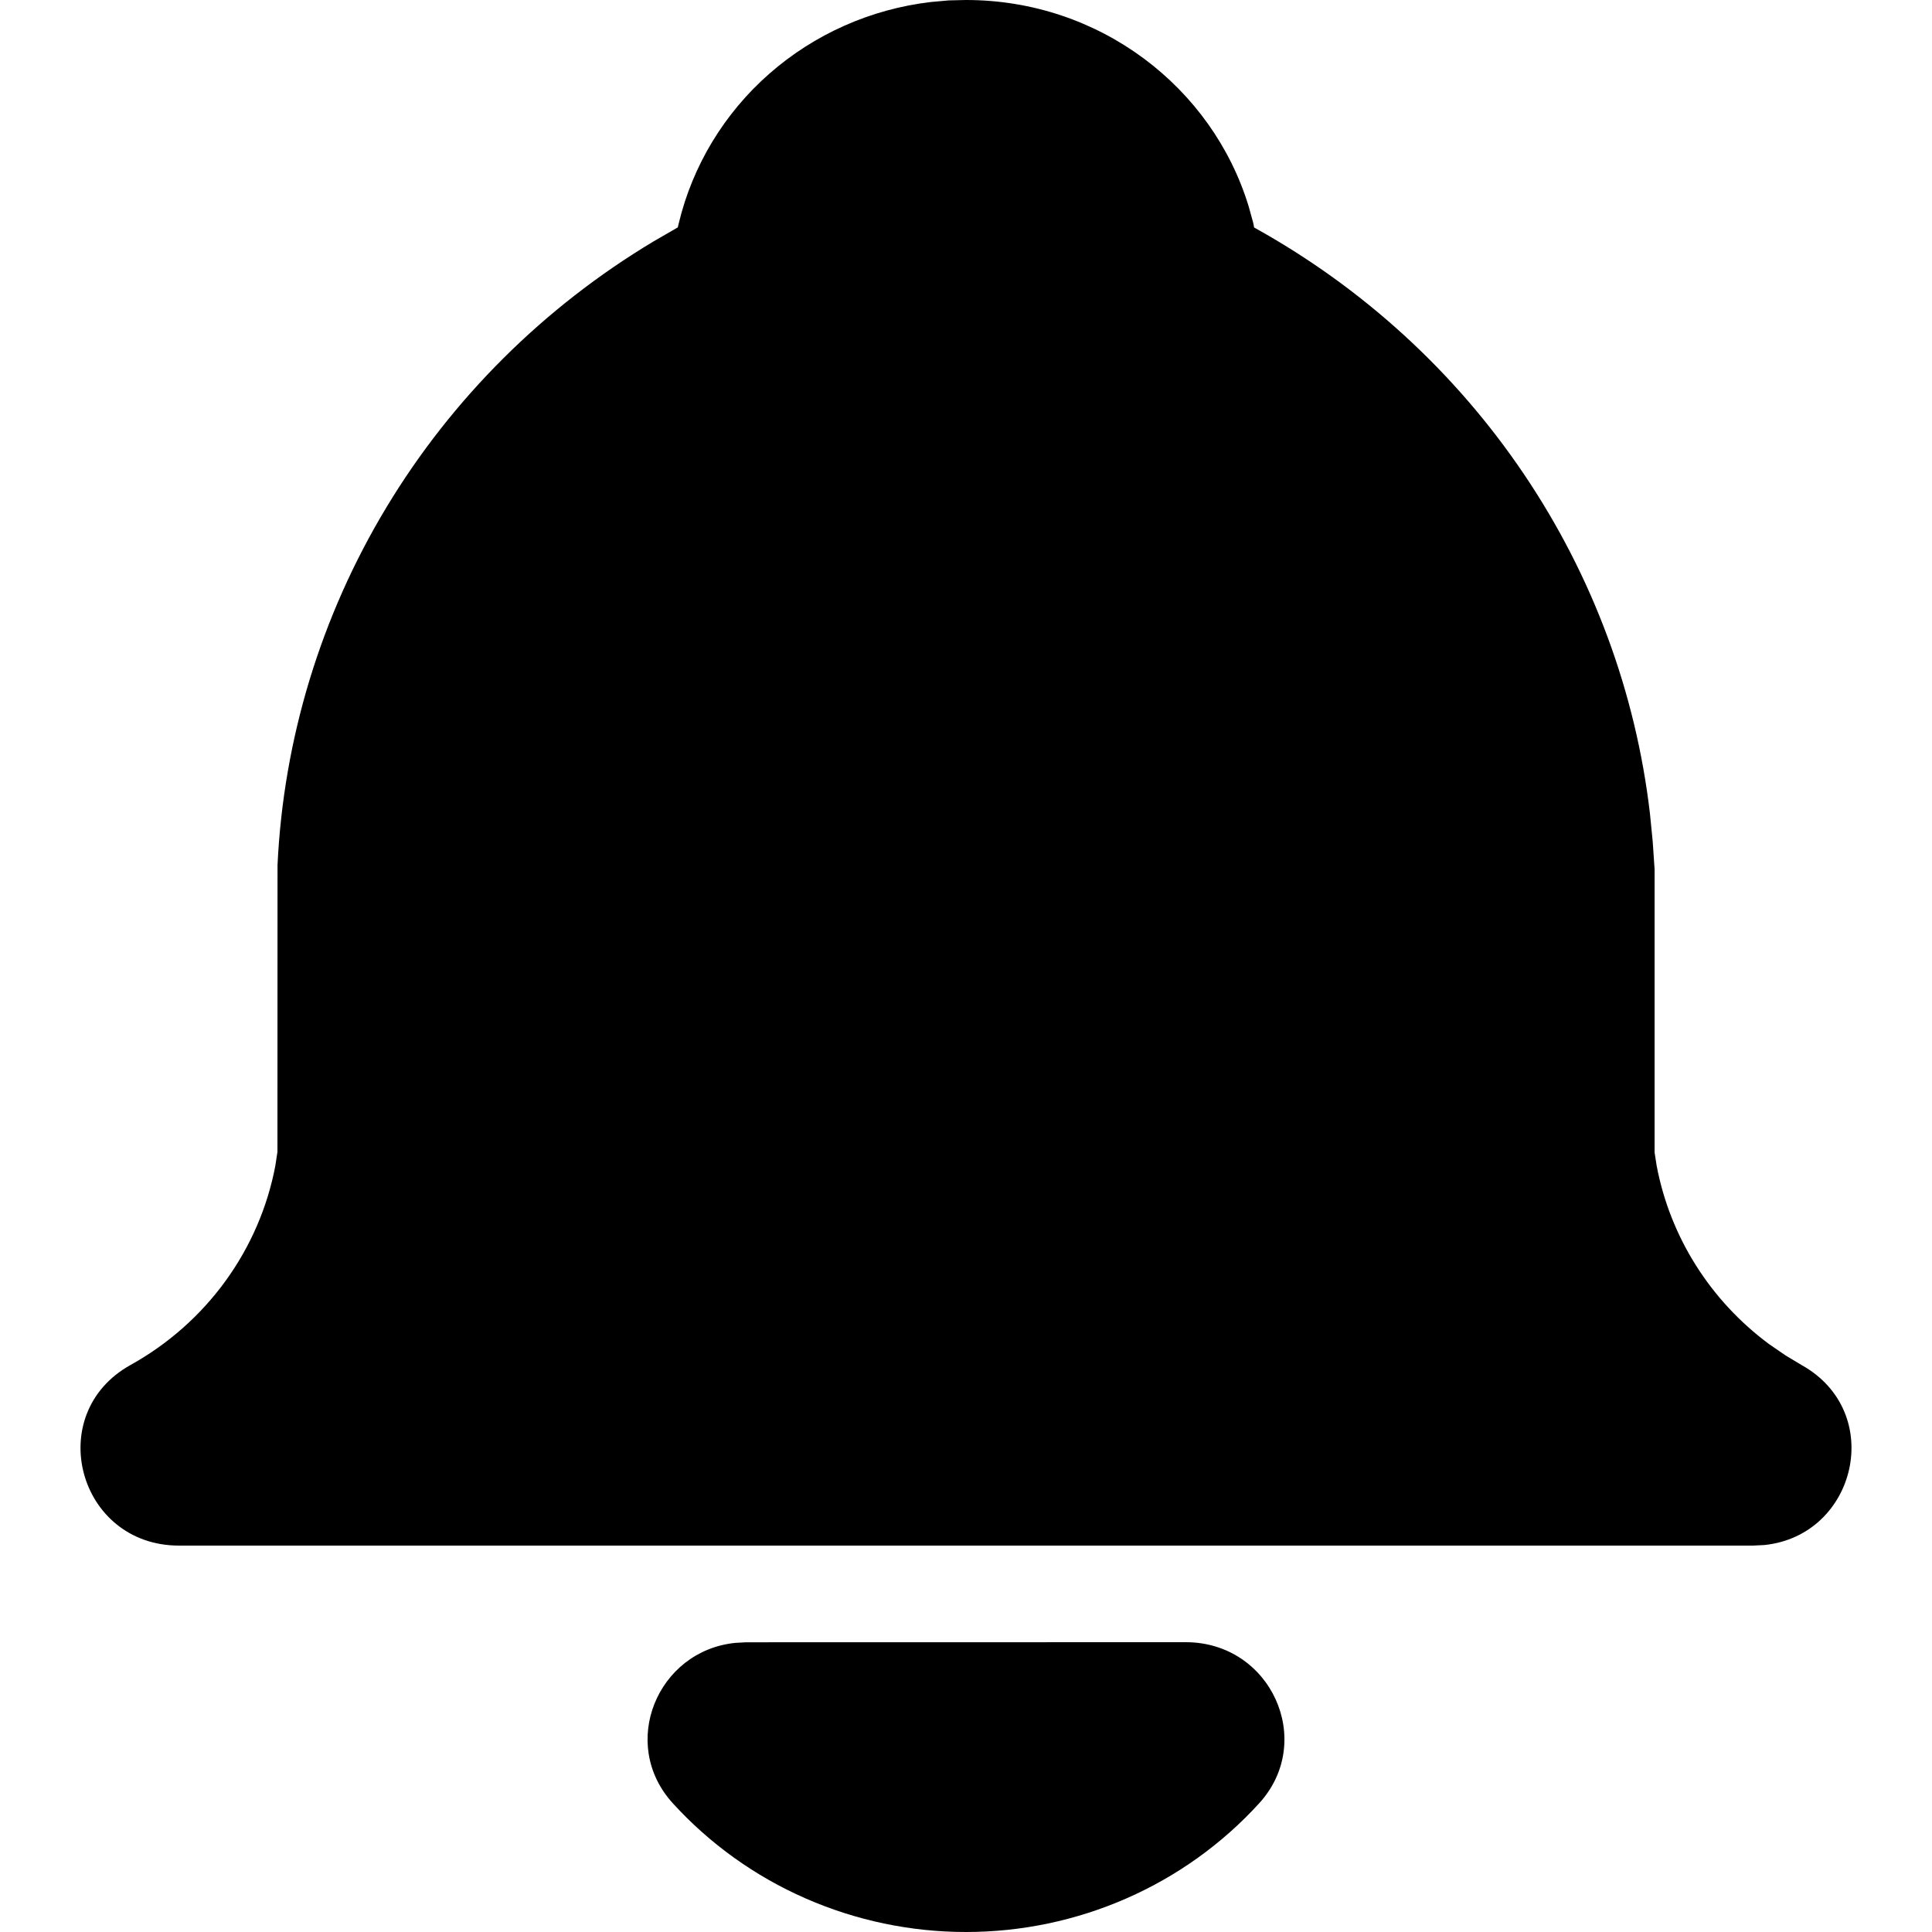 <svg width="48" height="48" viewBox="0 0 48 48" fill="none" xmlns="http://www.w3.org/2000/svg">
<path d="M29.462 40.8C31.576 40.8 32.693 43.258 31.283 44.803C30.366 45.809 29.244 46.614 27.989 47.164C26.734 47.715 25.375 48 24 48C22.625 48 21.266 47.715 20.011 47.164C18.756 46.614 17.634 45.809 16.717 44.803C15.368 43.325 16.331 41.014 18.267 40.817L18.535 40.802L29.462 40.8ZM24 0C27.319 0 30.125 2.167 31.026 5.138L31.139 5.549L31.158 5.652C33.853 7.144 36.149 9.242 37.858 11.774C39.568 14.306 40.642 17.199 40.993 20.218L41.061 20.906L41.108 21.6V28.634L41.159 28.961C41.493 30.729 42.49 32.31 43.952 33.394L44.36 33.674L44.756 33.912C46.858 35.081 46.125 38.15 43.835 38.386L43.551 38.4H4.449C1.936 38.4 1.059 35.126 3.244 33.912C4.175 33.395 4.98 32.683 5.601 31.828C6.222 30.972 6.646 29.994 6.841 28.961L6.893 28.618L6.895 21.49C7.044 18.355 7.973 15.304 9.601 12.604C11.229 9.903 13.506 7.636 16.233 6L16.839 5.65L16.864 5.546C17.209 4.111 17.994 2.814 19.114 1.831C20.234 0.848 21.634 0.226 23.125 0.05L23.57 0.01L24 0Z" fill="black"/>
</svg>
